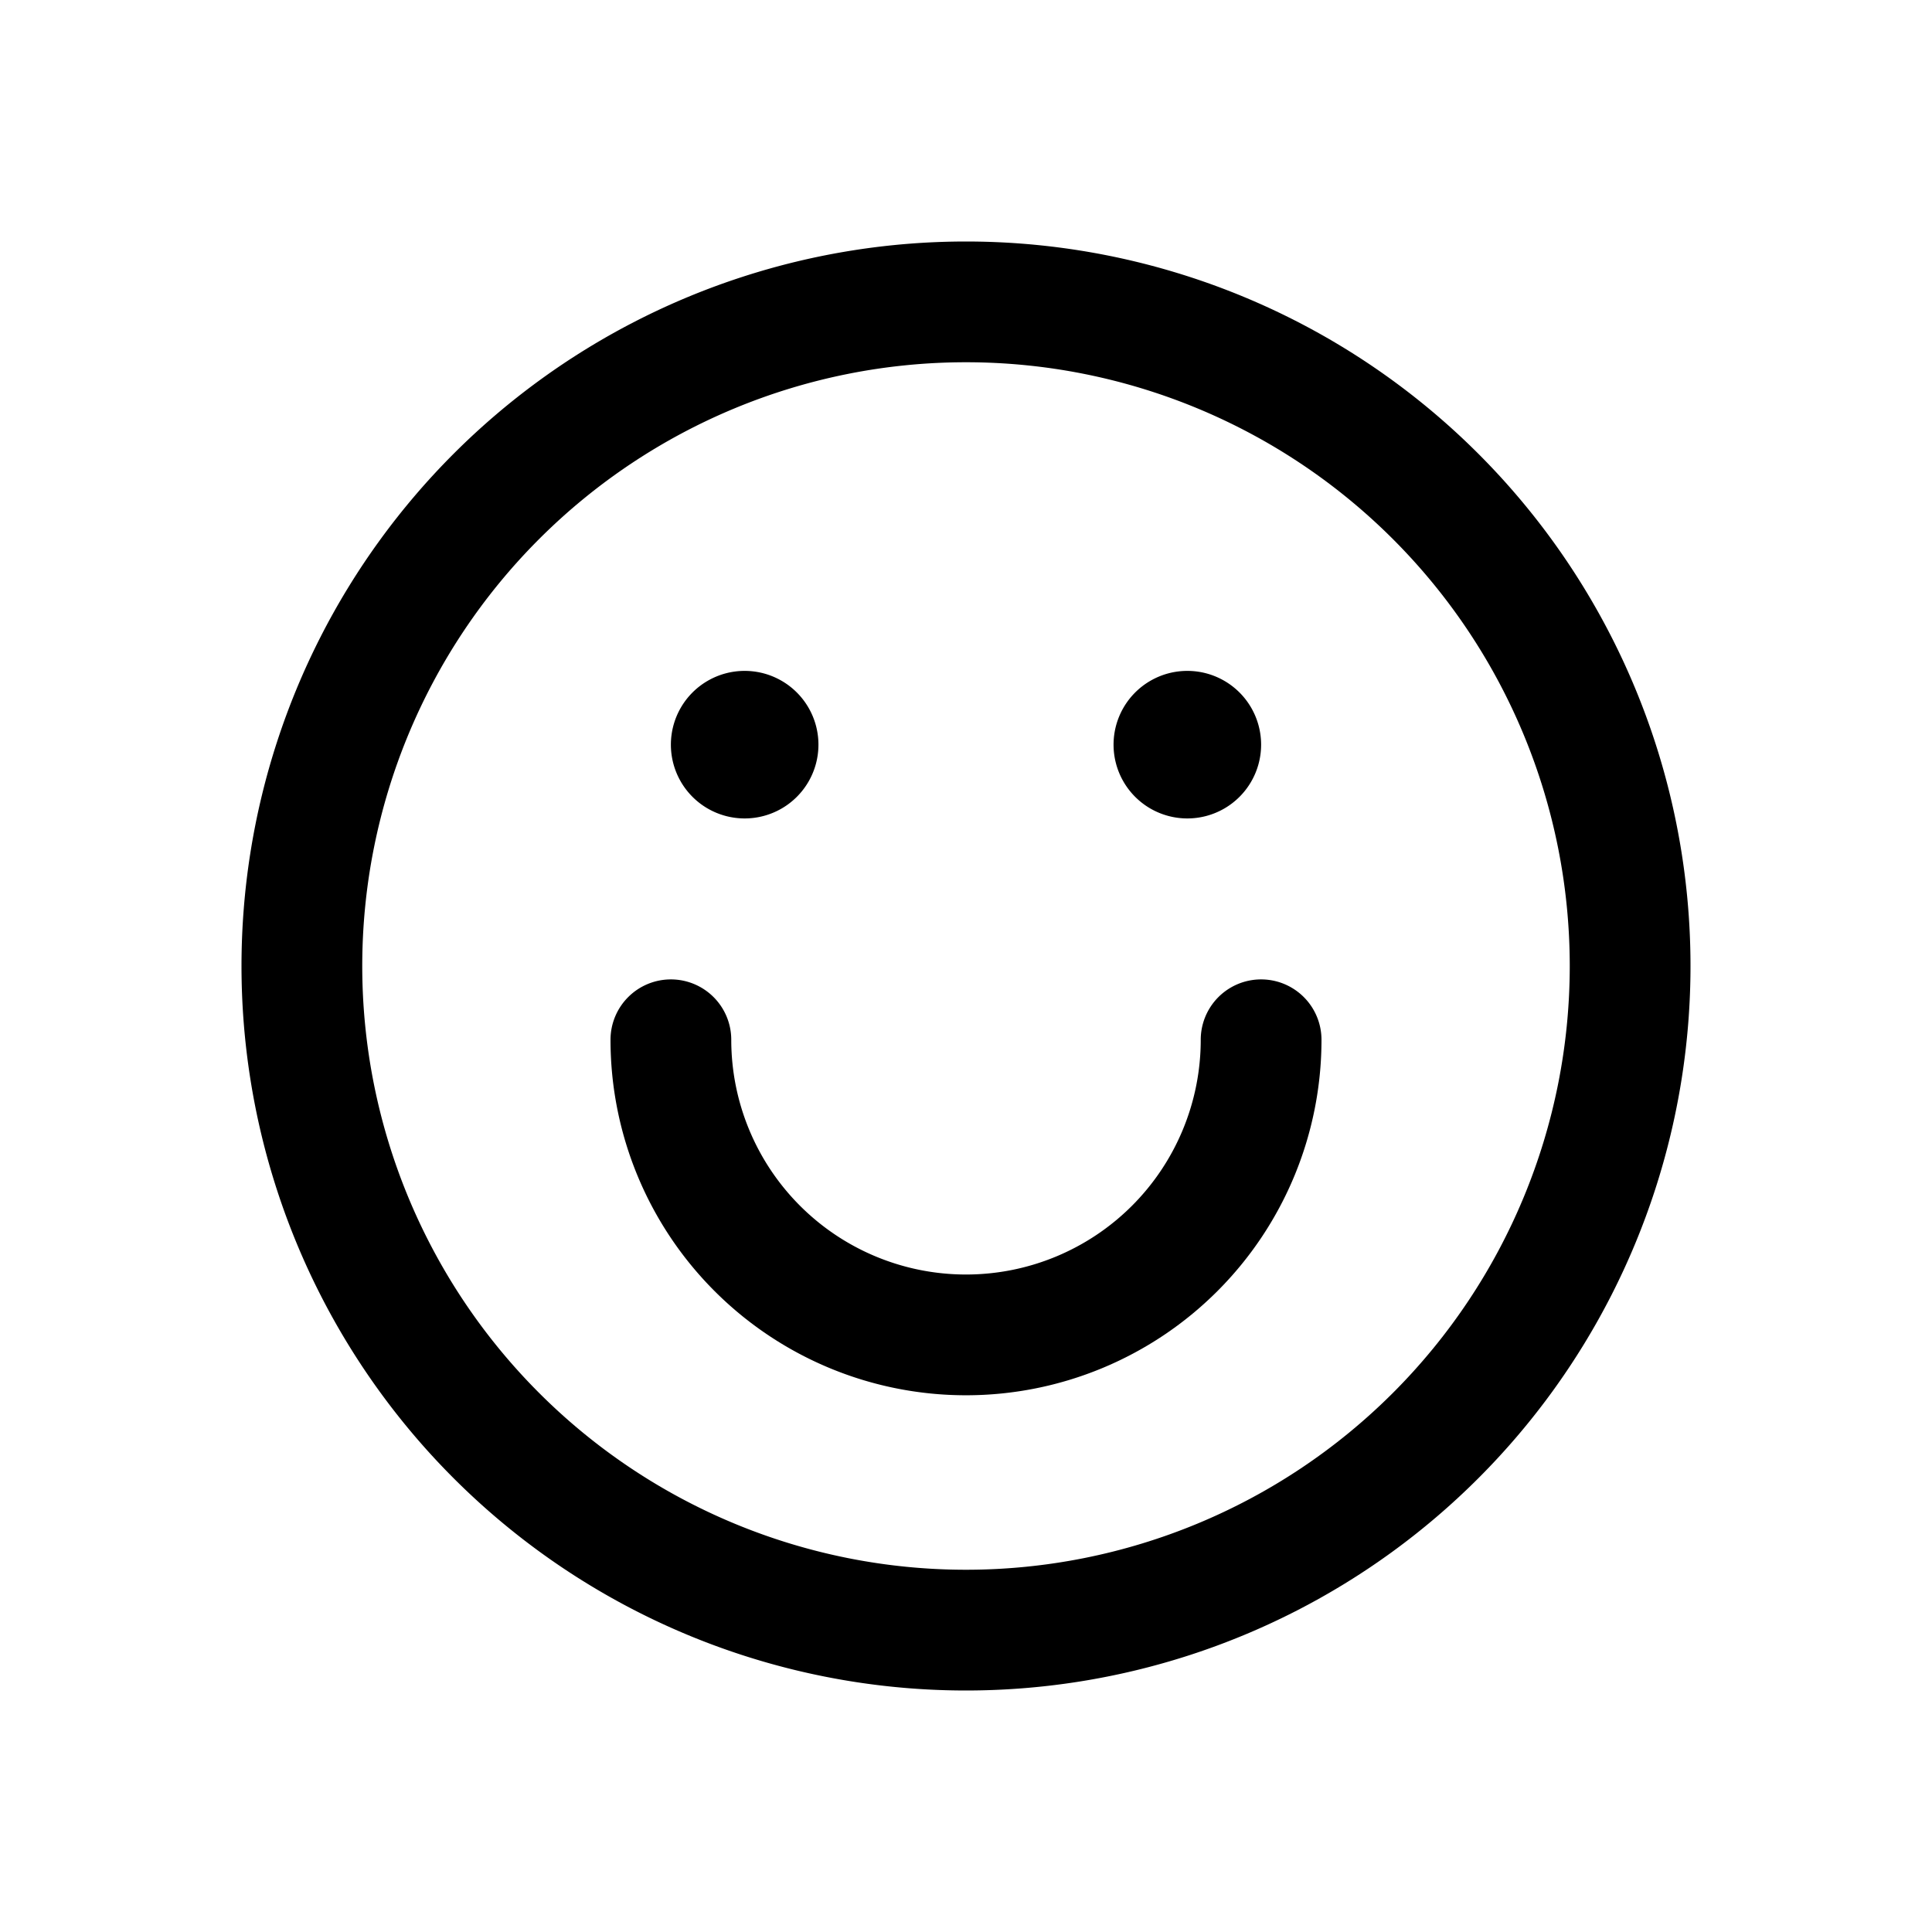 <svg xmlns="http://www.w3.org/2000/svg" width="16" height="16" fill="none" class="persona-icon"><path fill="currentColor" d="M2 8a6 6 0 1 1 12 0A6 6 0 0 1 2 8Zm6-5a5 5 0 1 0 0 10A5 5 0 0 0 8 3Z"/><path fill="currentColor" d="M5.556 8.111a.5.5 0 0 1 .5.5 1.944 1.944 0 1 0 3.888 0 .5.5 0 0 1 1 0 2.944 2.944 0 1 1-5.888 0 .5.5 0 0 1 .5-.5ZM6.778 6.167a.611.611 0 1 1-1.222 0 .611.611 0 0 1 1.222 0ZM10.444 6.167a.611.611 0 1 1-1.222 0 .611.611 0 0 1 1.222 0Z"/></svg>